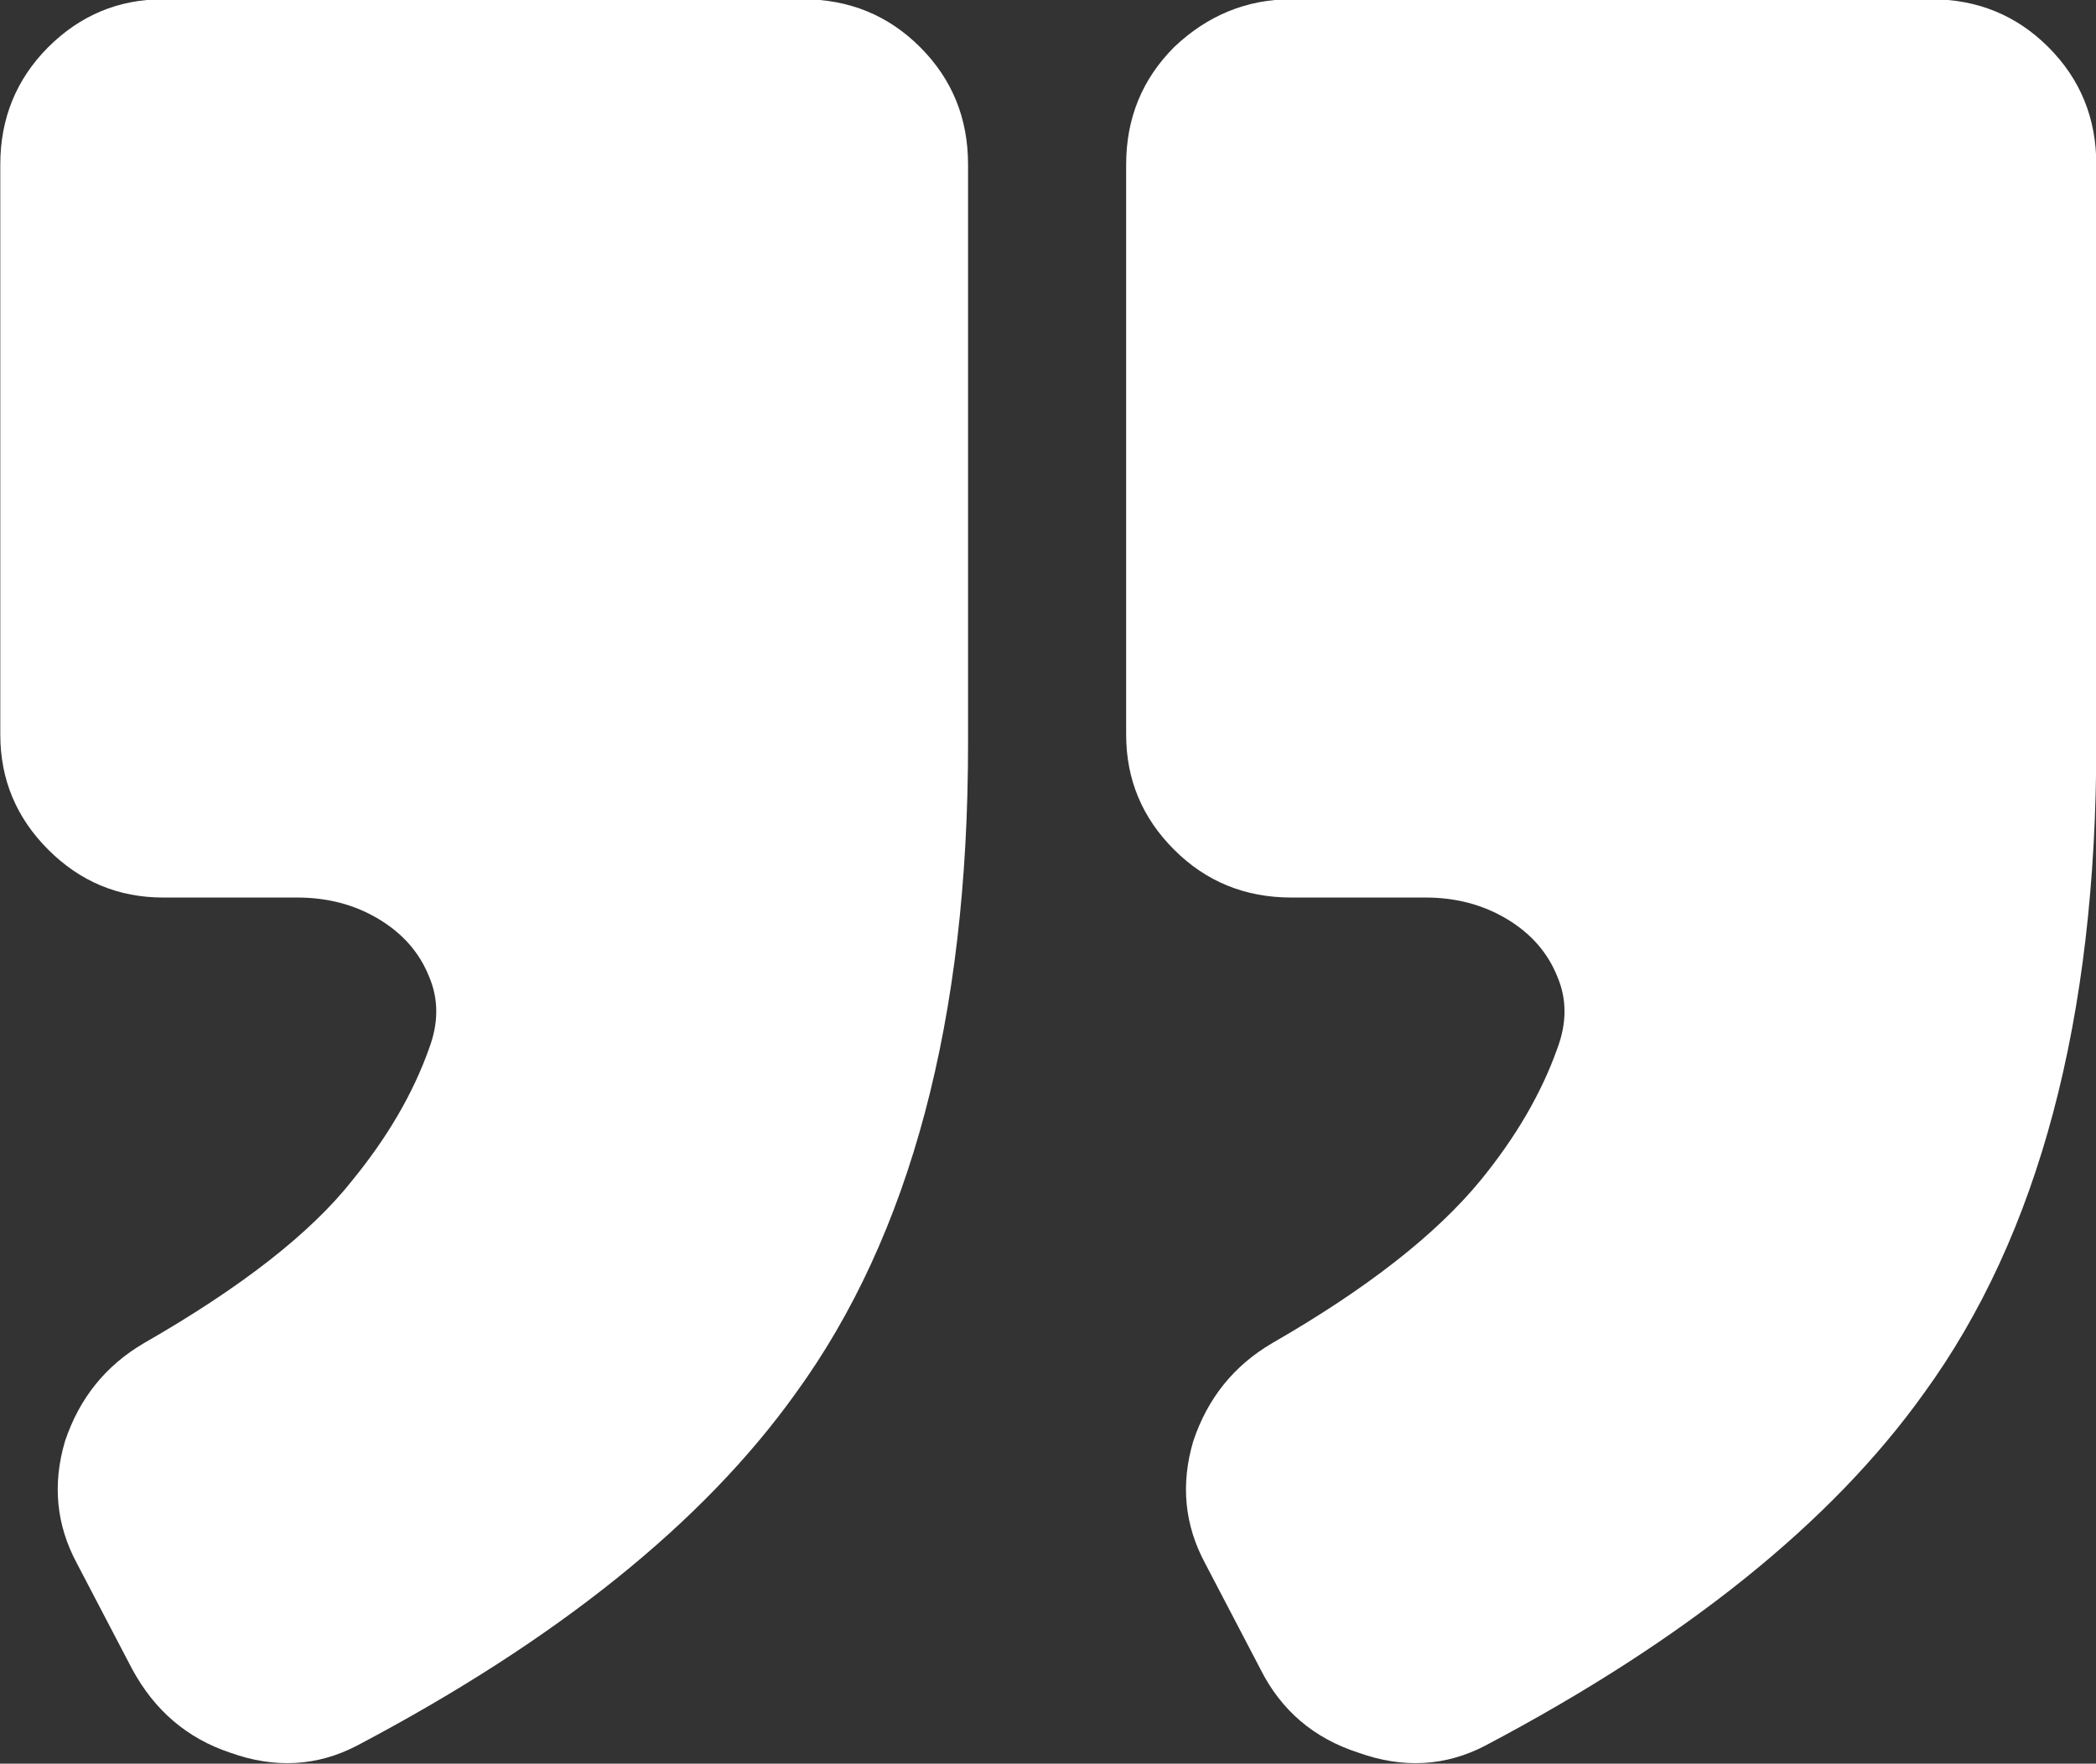 <svg xmlns="http://www.w3.org/2000/svg" fill="none" viewBox="0.6 0.88 14 11.78">
<rect x="0.6" y="0.88" width="14" height="11.78" fill="#333333" stroke="none"/>
<path d="M9.226 0.875H13.498C13.808 0.875 14.069 0.982 14.282 1.195C14.496 1.409 14.602 1.67 14.602 1.979V5.851C14.602 7.686 14.218 9.131 13.45 10.187C12.832 11.051 11.856 11.835 10.522 12.539C10.256 12.678 9.973 12.694 9.674 12.587C9.376 12.491 9.157 12.305 9.018 12.027L8.65 11.323C8.512 11.067 8.485 10.795 8.57 10.507C8.666 10.219 8.842 10.001 9.098 9.851C9.728 9.489 10.192 9.126 10.49 8.763C10.725 8.475 10.896 8.182 11.002 7.883C11.066 7.713 11.066 7.553 11.002 7.403C10.938 7.243 10.826 7.115 10.666 7.019C10.506 6.923 10.325 6.875 10.122 6.875H9.226C8.917 6.875 8.656 6.769 8.442 6.555C8.229 6.342 8.122 6.086 8.122 5.787V1.979C8.122 1.67 8.229 1.409 8.442 1.195C8.666 0.982 8.928 0.875 9.226 0.875ZM1.69 0.875H5.962C6.272 0.875 6.533 0.982 6.746 1.195C6.96 1.409 7.066 1.67 7.066 1.979V5.851C7.066 7.686 6.682 9.131 5.914 10.187C5.296 11.051 4.32 11.835 2.986 12.539C2.72 12.678 2.437 12.694 2.138 12.587C1.85 12.491 1.632 12.305 1.482 12.027L1.114 11.323C0.976 11.067 0.949 10.795 1.034 10.507C1.13 10.219 1.306 10.001 1.562 9.851C2.213 9.478 2.677 9.115 2.954 8.763C3.189 8.475 3.36 8.182 3.466 7.883C3.53 7.713 3.53 7.553 3.466 7.403C3.402 7.243 3.29 7.115 3.13 7.019C2.97 6.923 2.789 6.875 2.586 6.875H1.69C1.392 6.875 1.136 6.769 0.922 6.555C0.709 6.342 0.602 6.086 0.602 5.787V1.979C0.602 1.67 0.709 1.409 0.922 1.195C1.136 0.982 1.392 0.875 1.69 0.875Z" fill="white"/>
</svg>